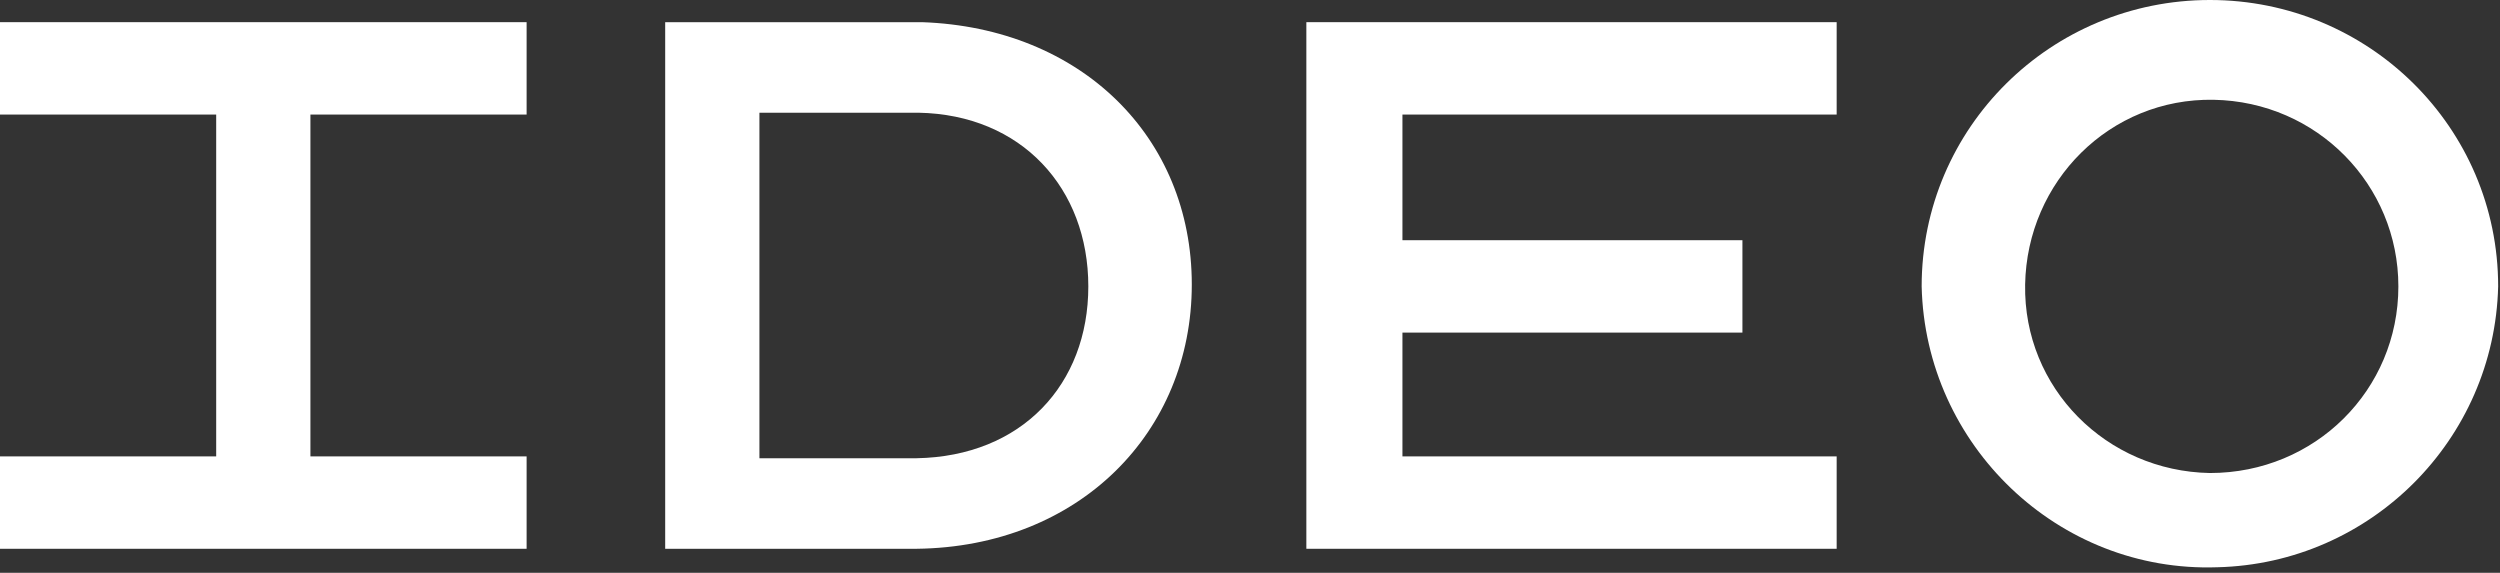 <?xml version="1.0" encoding="utf-8"?>
<!-- Generator: Adobe Illustrator 23.0.1, SVG Export Plug-In . SVG Version: 6.00 Build 0)  -->
<svg version="1.1" id="Layer_1" xmlns="http://www.w3.org/2000/svg" xmlns:xlink="http://www.w3.org/1999/xlink" x="0px" y="0px"
	 viewBox="0 0 135.3 31" style="enable-background:new 0 0 135.3 31;" xml:space="preserve">
<rect x="0" y="0" width="135.3" height="31" fill="#333333" stroke="none"/>
<style type="text/css">
	.st0{fill:#FFFFFF;}
</style>
<title>logo</title>
<polygon class="st0" points="28.5,6.2 28.5,1.2 0,1.2 0,6.2 11.7,6.2 11.7,24.7 0,24.7 0,29.7 28.5,29.7 28.5,24.7 16.8,24.7 
	16.8,6.2 "/>
<polygon class="st0" points="99.4,6.2 99.4,1.2 70.7,1.2 70.7,29.7 99.4,29.7 99.4,24.7 75.9,24.7 75.9,18 94.3,18 94.3,13 75.9,13 
	75.9,6.2 "/>
<path class="st0" d="M49.9,1.2H36v28.5h13.6c8.8-0.1,14.9-6.3,14.9-14.3S58.5,1.5,49.9,1.2z M49.6,24.8h-8.5V6.1h8.6
	c5.6,0.1,9.2,4.1,9.2,9.4S55.3,24.7,49.6,24.8z"/>
<path class="st0" d="M119.6,0C111,0,104,6.9,104,15.5c0.2,8.6,7.4,15.5,16,15.2c8.3-0.2,15-6.9,15.2-15.2C135.2,6.9,128.2,0,119.6,0
	C119.6,0,119.6,0,119.6,0z M119.6,25.6c-5.6-0.1-10.1-4.6-10-10.2c0.1-5.6,4.6-10.1,10.2-10c5.6,0.1,10,4.6,10,10.1
	C129.8,21.1,125.3,25.6,119.6,25.6C119.6,25.6,119.6,25.6,119.6,25.6z"/>
</svg>
